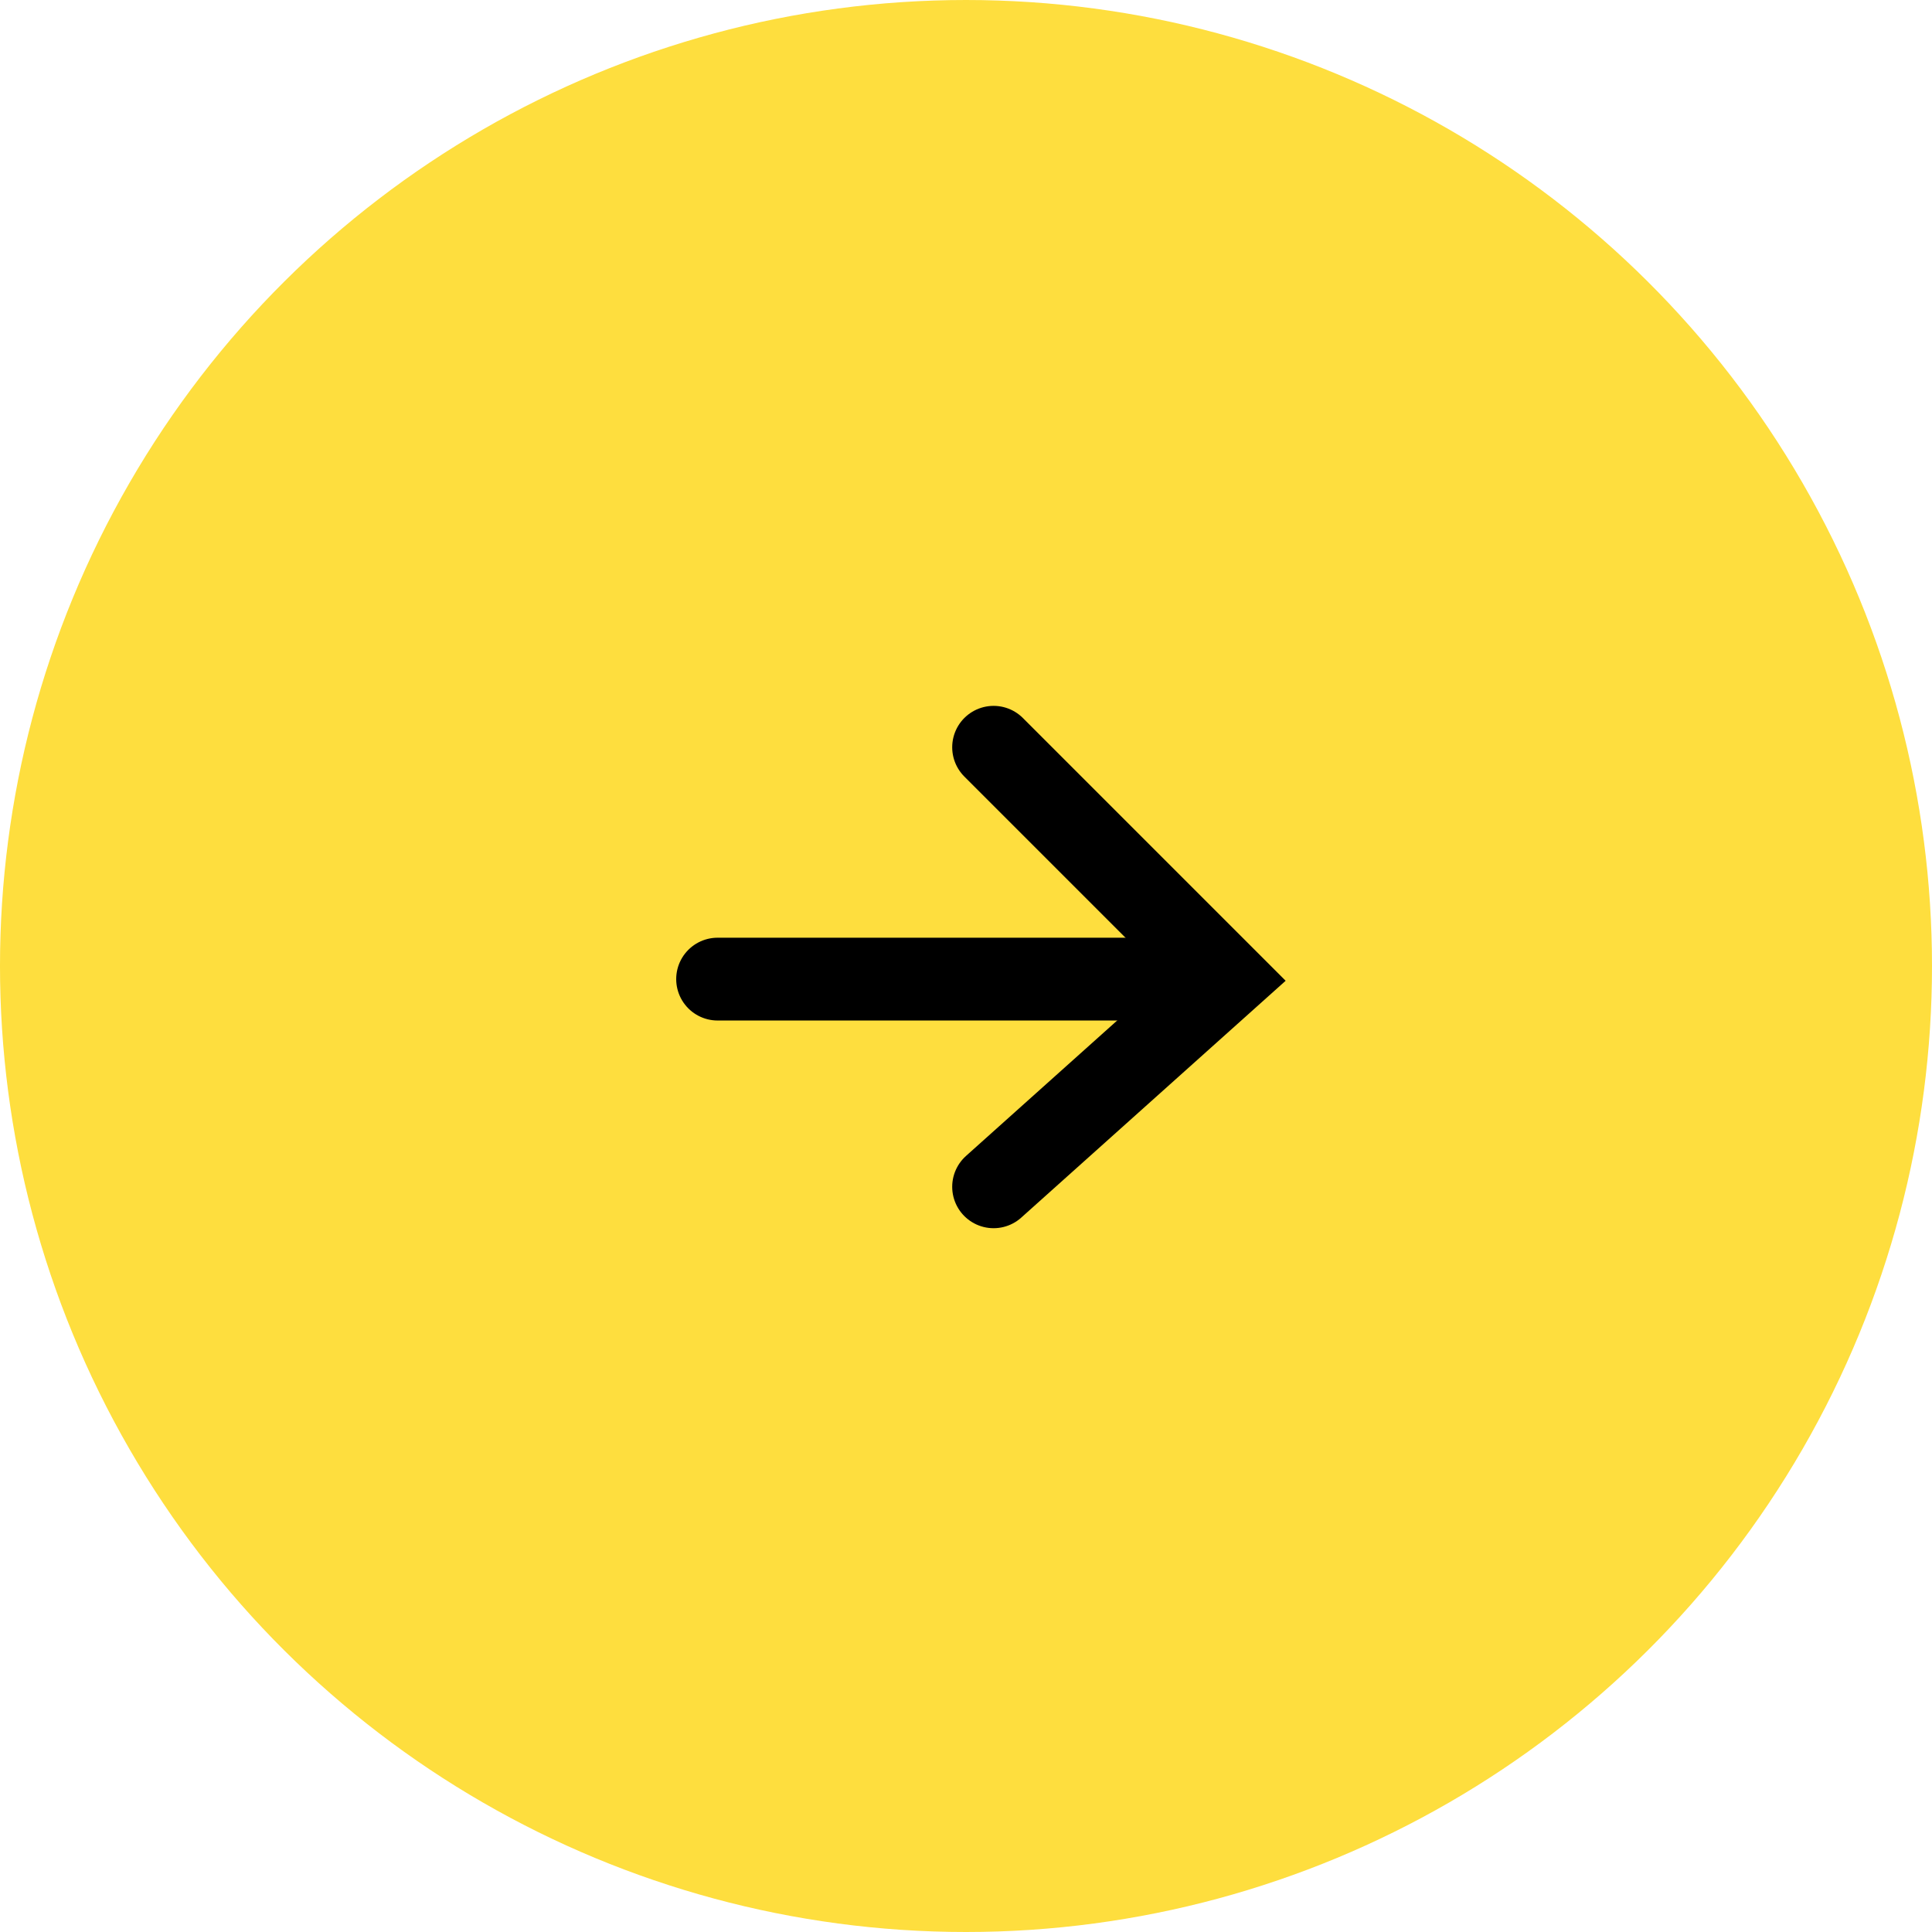 <svg width="70" height="70" viewBox="0 0 70 70" fill="none" xmlns="http://www.w3.org/2000/svg">
<circle cx="35" cy="35" r="35" transform="rotate(-90 35 35)" fill="#FEDE3E"/>
<path d="M26 35.475L42 35.475" stroke="black" stroke-width="3" stroke-linecap="round"/>
<path d="M36 43L44.4 35.475L36 27.075" stroke="black" stroke-width="3" stroke-linecap="round"/>
</svg>
